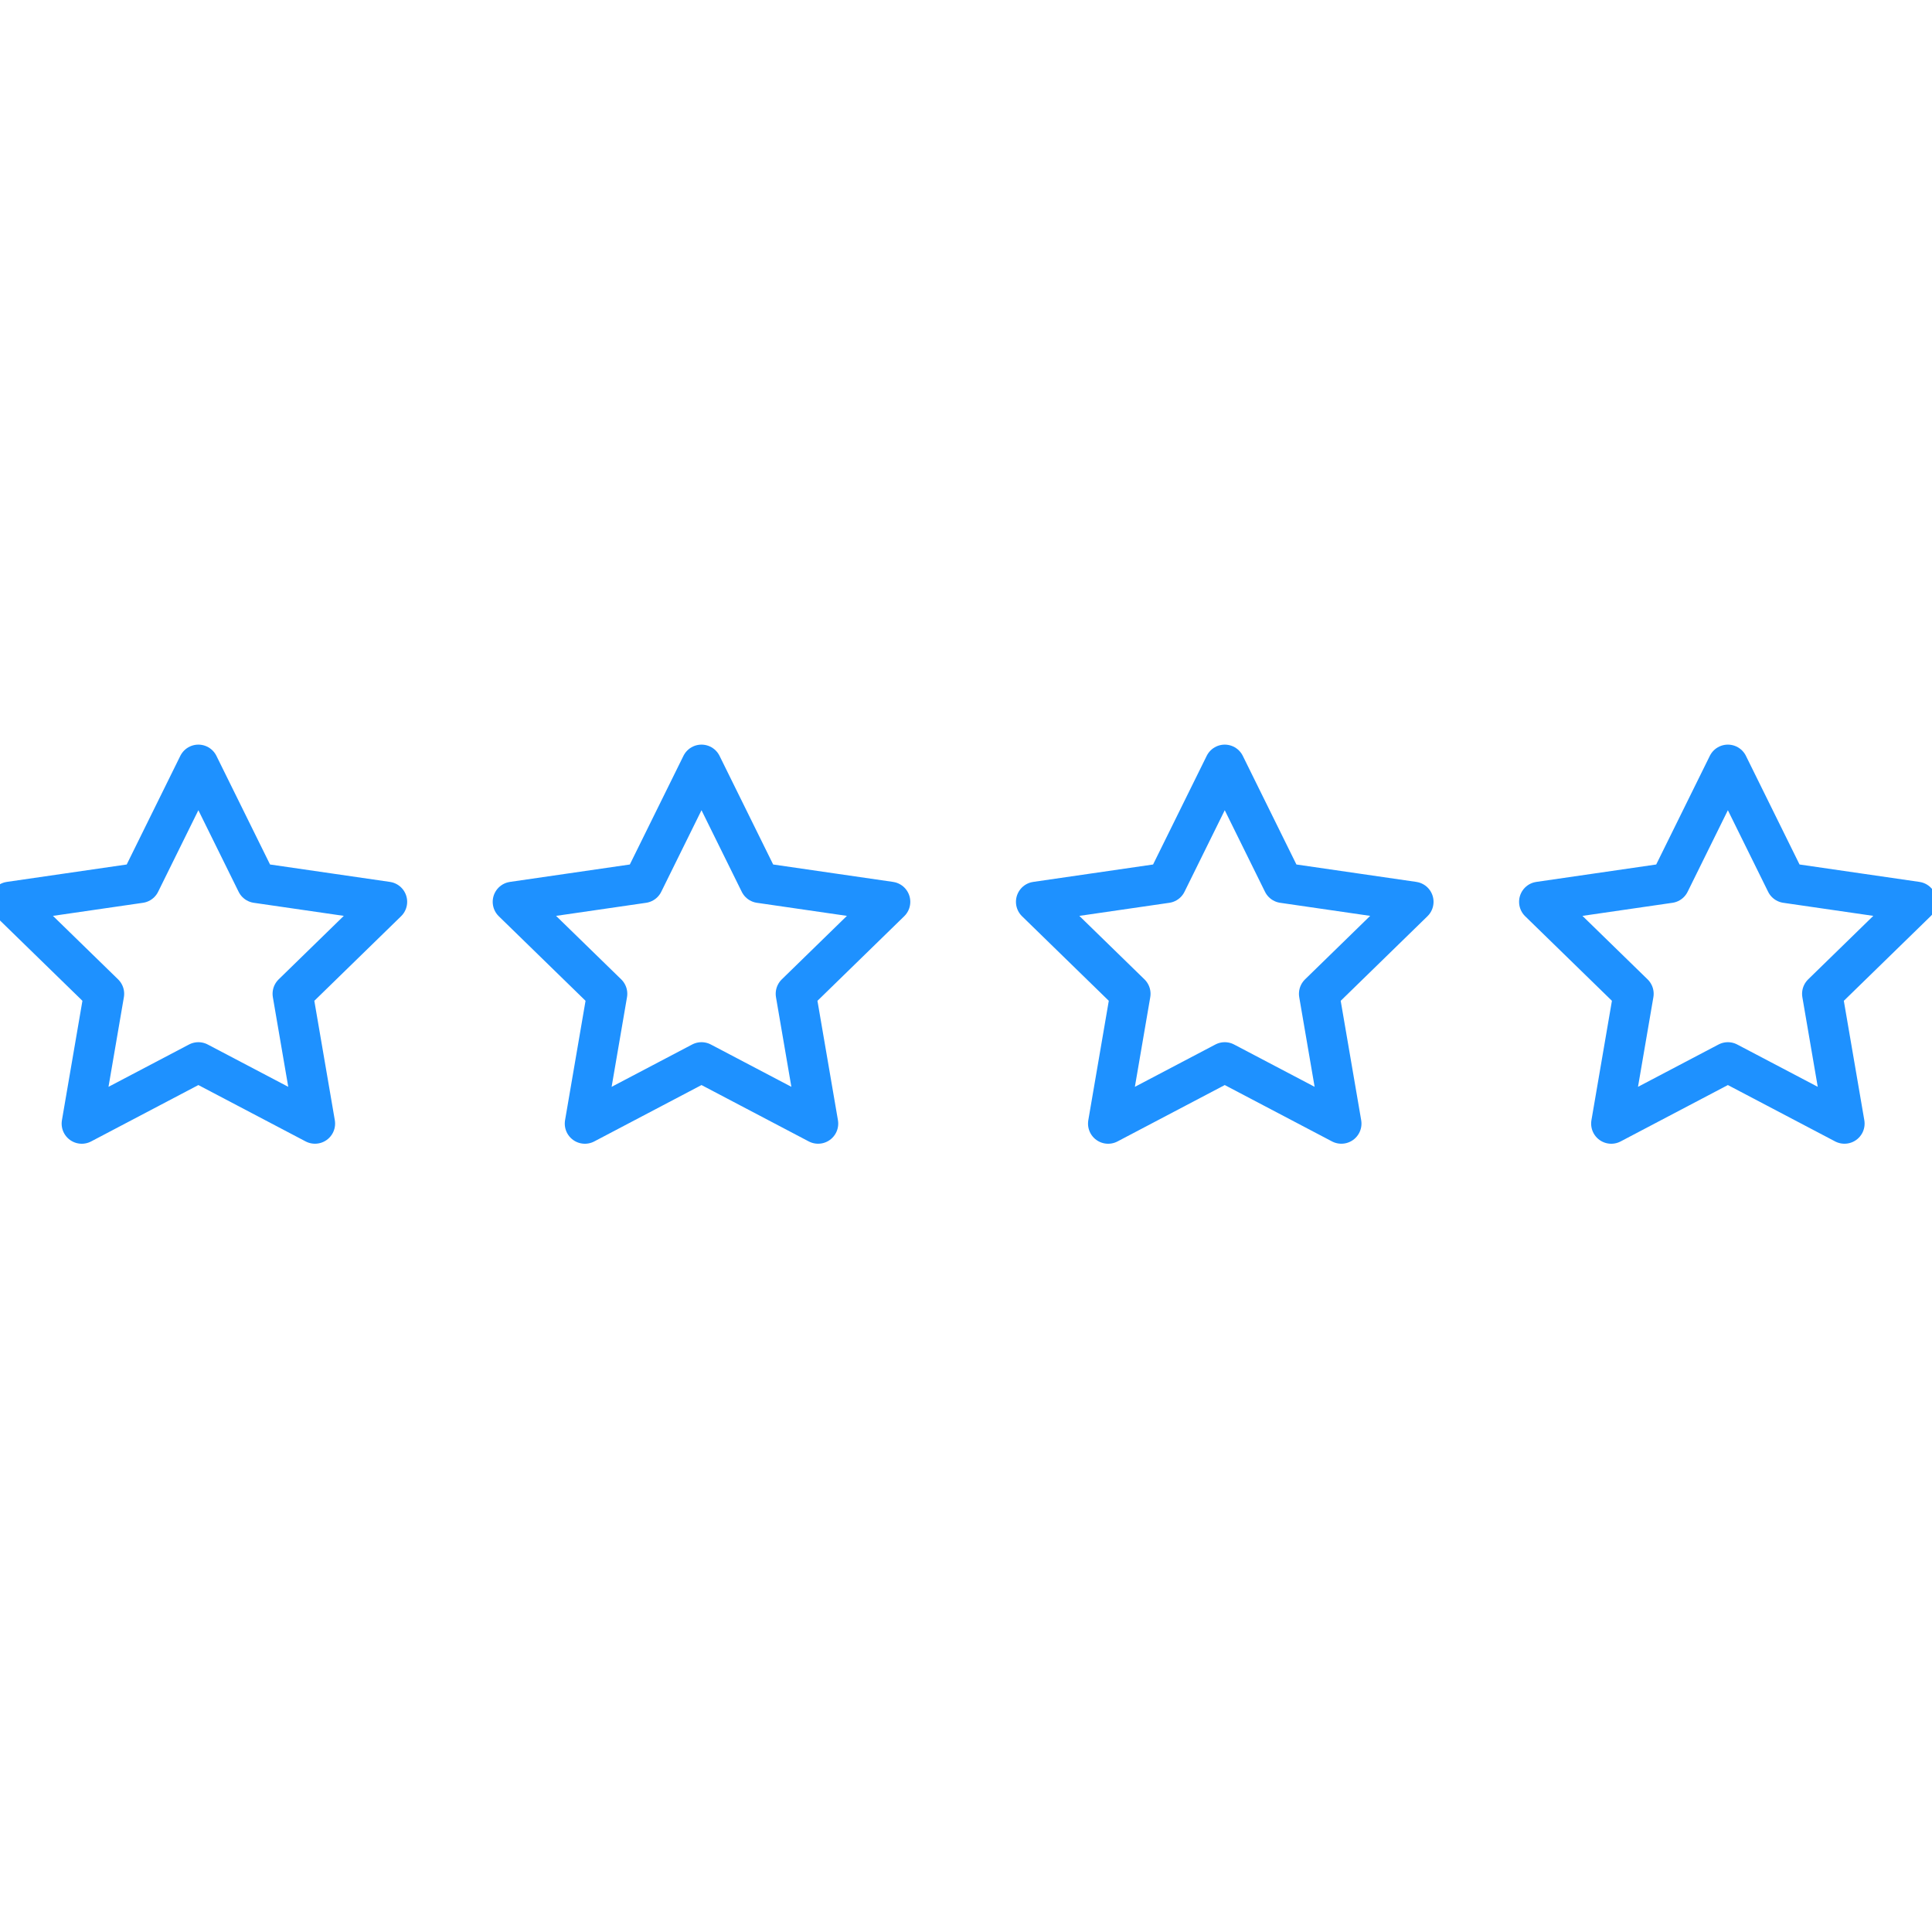 <svg width="96" height="96" viewBox="0 0 96 96" xmlns="http://www.w3.org/2000/svg"><g fill="none" fill-rule="evenodd" stroke-linecap="round" stroke-linejoin="round" stroke="#1e91ff" stroke-width="2"><path d="M9.857 52.786l-5.794 3.046L5.17 49.38.482 44.811l6.478-.941L9.857 38l2.897 5.87 6.478.941-4.688 4.57 1.107 6.45zM34.857 52.786l-5.794 3.046 1.107-6.452-4.688-4.569 6.478-.941L34.857 38l2.897 5.87 6.478.941-4.688 4.57 1.107 6.45zM60.857 52.786l-5.794 3.046 1.107-6.452-4.688-4.569 6.478-.941L60.857 38l2.897 5.87 6.478.941-4.688 4.57 1.107 6.45zM85.857 52.786l-5.794 3.046 1.107-6.452-4.688-4.569 6.478-.941L85.857 38l2.897 5.87 6.478.941-4.688 4.57 1.107 6.45z"/></g></svg>